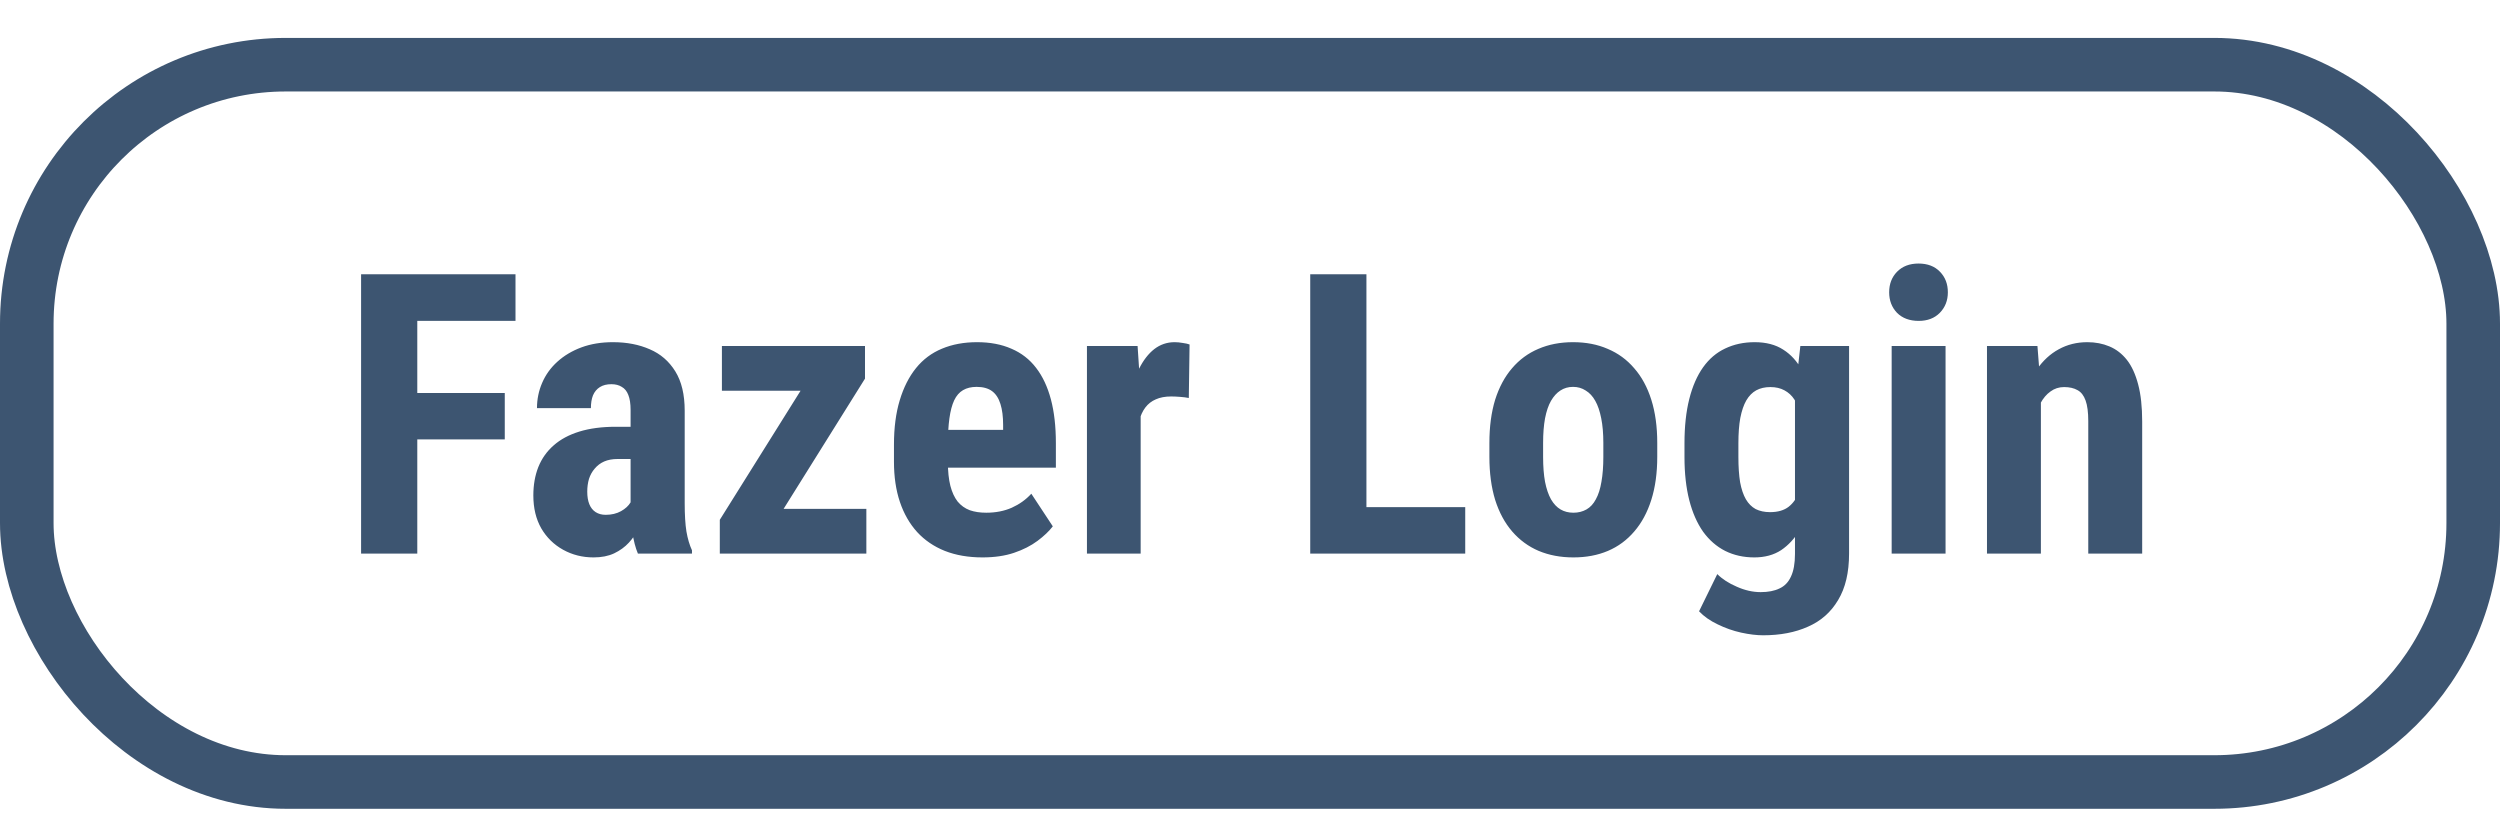 <svg width="140" height="46" viewBox="0 0 140 46" fill="none" xmlns="http://www.w3.org/2000/svg">
<rect x="1.5" y="3.623" width="137" height="40.169" rx="14.5" stroke="#3d55719d" stroke-width="3"/>
<path d="M23.368 15.359V31H20.221V15.359H23.368ZM28.267 22.009V24.608H22.573V22.009H28.267ZM28.868 15.359V17.97H22.573V15.359H28.868ZM35.313 28.325V22.954C35.313 22.603 35.27 22.324 35.185 22.116C35.106 21.909 34.984 21.758 34.819 21.665C34.662 21.565 34.468 21.515 34.239 21.515C33.981 21.515 33.767 21.568 33.595 21.676C33.423 21.783 33.294 21.937 33.208 22.138C33.129 22.338 33.09 22.578 33.09 22.857H30.071C30.071 22.356 30.168 21.884 30.361 21.439C30.555 20.988 30.838 20.594 31.21 20.258C31.59 19.914 32.041 19.645 32.563 19.452C33.086 19.259 33.673 19.162 34.325 19.162C35.099 19.162 35.786 19.295 36.388 19.56C36.989 19.817 37.465 20.229 37.816 20.795C38.167 21.361 38.343 22.095 38.343 22.997V28.175C38.343 28.826 38.375 29.356 38.44 29.765C38.511 30.173 38.615 30.524 38.751 30.817V31H35.722C35.586 30.678 35.482 30.277 35.41 29.797C35.346 29.31 35.313 28.819 35.313 28.325ZM35.679 23.899L35.69 25.704H34.583C34.297 25.704 34.046 25.751 33.831 25.844C33.623 25.937 33.448 26.069 33.305 26.241C33.161 26.406 33.054 26.599 32.982 26.821C32.918 27.043 32.886 27.28 32.886 27.53C32.886 27.81 32.925 28.046 33.004 28.239C33.083 28.433 33.201 28.579 33.358 28.68C33.516 28.78 33.702 28.83 33.917 28.83C34.246 28.83 34.533 28.762 34.776 28.626C35.02 28.49 35.199 28.325 35.313 28.132C35.435 27.939 35.475 27.759 35.432 27.595L36.119 28.766C36.033 29.031 35.915 29.306 35.765 29.593C35.621 29.879 35.439 30.144 35.217 30.388C34.995 30.631 34.719 30.832 34.39 30.989C34.067 31.14 33.684 31.215 33.24 31.215C32.617 31.215 32.048 31.072 31.532 30.785C31.017 30.499 30.608 30.098 30.308 29.582C30.014 29.066 29.867 28.454 29.867 27.745C29.867 27.158 29.96 26.628 30.146 26.155C30.34 25.675 30.626 25.271 31.006 24.941C31.385 24.605 31.865 24.347 32.445 24.168C33.025 23.989 33.706 23.899 34.486 23.899H35.679ZM48.516 28.497V31H41.136V28.497H48.516ZM48.44 21.203L42.317 31H40.309V29.109L46.399 19.377H48.44V21.203ZM47.388 19.377V21.88H40.427V19.377H47.388ZM55.025 31.215C54.23 31.215 53.525 31.093 52.909 30.85C52.3 30.606 51.785 30.255 51.362 29.797C50.94 29.331 50.617 28.769 50.395 28.11C50.173 27.451 50.062 26.7 50.062 25.855V24.898C50.062 23.953 50.17 23.126 50.385 22.417C50.6 21.701 50.904 21.099 51.298 20.612C51.692 20.125 52.175 19.764 52.748 19.527C53.328 19.284 53.983 19.162 54.714 19.162C55.444 19.162 56.085 19.284 56.637 19.527C57.195 19.764 57.657 20.122 58.023 20.602C58.388 21.074 58.663 21.662 58.85 22.363C59.036 23.065 59.129 23.881 59.129 24.812V26.188H51.341V24.071H56.175V23.803C56.175 23.33 56.125 22.936 56.024 22.621C55.924 22.299 55.767 22.059 55.552 21.901C55.337 21.744 55.05 21.665 54.692 21.665C54.392 21.665 54.137 21.726 53.93 21.848C53.722 21.969 53.557 22.159 53.435 22.417C53.314 22.675 53.224 23.011 53.167 23.427C53.11 23.835 53.081 24.326 53.081 24.898V25.855C53.081 26.392 53.128 26.843 53.221 27.208C53.314 27.566 53.45 27.86 53.629 28.089C53.815 28.311 54.041 28.472 54.306 28.572C54.571 28.665 54.879 28.712 55.23 28.712C55.759 28.712 56.236 28.619 56.658 28.433C57.088 28.239 57.453 27.978 57.754 27.648L58.957 29.475C58.749 29.747 58.463 30.019 58.098 30.291C57.732 30.563 57.296 30.785 56.787 30.957C56.279 31.129 55.691 31.215 55.025 31.215ZM63.877 21.966V31H60.869V19.377H63.705L63.877 21.966ZM66.616 19.291L66.573 22.288C66.437 22.259 66.272 22.238 66.079 22.224C65.893 22.209 65.728 22.202 65.585 22.202C65.248 22.202 64.962 22.256 64.726 22.363C64.489 22.463 64.292 22.617 64.135 22.825C63.984 23.026 63.87 23.276 63.791 23.577C63.712 23.878 63.666 24.218 63.651 24.598L63.082 24.383C63.082 23.624 63.139 22.929 63.254 22.299C63.376 21.662 63.555 21.11 63.791 20.645C64.027 20.172 64.31 19.807 64.64 19.549C64.976 19.291 65.356 19.162 65.778 19.162C65.921 19.162 66.072 19.176 66.23 19.205C66.394 19.227 66.523 19.255 66.616 19.291ZM82.053 28.4V31H75.554V28.4H82.053ZM76.52 15.359V31H73.373V15.359H76.52ZM83.406 25.586V24.802C83.406 23.892 83.514 23.087 83.728 22.385C83.951 21.683 84.266 21.096 84.674 20.623C85.082 20.143 85.573 19.782 86.145 19.538C86.726 19.287 87.374 19.162 88.09 19.162C88.813 19.162 89.461 19.287 90.034 19.538C90.614 19.782 91.108 20.143 91.517 20.623C91.932 21.096 92.251 21.683 92.473 22.385C92.695 23.087 92.806 23.892 92.806 24.802V25.586C92.806 26.488 92.695 27.29 92.473 27.992C92.251 28.694 91.932 29.285 91.517 29.765C91.108 30.244 90.618 30.606 90.045 30.85C89.472 31.093 88.828 31.215 88.111 31.215C87.395 31.215 86.747 31.093 86.167 30.85C85.594 30.606 85.1 30.244 84.685 29.765C84.269 29.285 83.951 28.694 83.728 27.992C83.514 27.29 83.406 26.488 83.406 25.586ZM86.414 24.802V25.586C86.414 26.123 86.45 26.588 86.522 26.982C86.6 27.376 86.711 27.702 86.855 27.96C87.005 28.218 87.184 28.408 87.392 28.529C87.599 28.651 87.839 28.712 88.111 28.712C88.383 28.712 88.627 28.651 88.842 28.529C89.057 28.408 89.232 28.218 89.368 27.96C89.511 27.702 89.615 27.376 89.68 26.982C89.751 26.588 89.787 26.123 89.787 25.586V24.802C89.787 24.279 89.748 23.821 89.669 23.427C89.59 23.026 89.479 22.7 89.336 22.449C89.193 22.191 89.014 21.998 88.799 21.869C88.591 21.733 88.355 21.665 88.09 21.665C87.825 21.665 87.588 21.733 87.381 21.869C87.18 21.998 87.005 22.191 86.855 22.449C86.711 22.7 86.6 23.026 86.522 23.427C86.45 23.821 86.414 24.279 86.414 24.802ZM100.819 19.377H103.548V31C103.548 32.06 103.344 32.926 102.936 33.6C102.535 34.28 101.972 34.778 101.249 35.093C100.533 35.415 99.695 35.576 98.735 35.576C98.37 35.576 97.958 35.526 97.5 35.426C97.049 35.325 96.612 35.172 96.189 34.964C95.767 34.763 95.42 34.52 95.147 34.233L96.168 32.149C96.447 32.429 96.812 32.665 97.264 32.858C97.715 33.059 98.159 33.159 98.596 33.159C99.018 33.159 99.369 33.091 99.648 32.955C99.935 32.826 100.15 32.604 100.293 32.289C100.443 31.974 100.519 31.551 100.519 31.021V22.073L100.819 19.377ZM94.331 25.597V24.823C94.331 23.878 94.421 23.051 94.6 22.342C94.779 21.633 95.037 21.042 95.373 20.569C95.71 20.097 96.121 19.746 96.608 19.517C97.103 19.28 97.654 19.162 98.263 19.162C98.9 19.162 99.434 19.302 99.863 19.581C100.293 19.853 100.64 20.236 100.905 20.73C101.177 21.225 101.385 21.808 101.528 22.481C101.679 23.155 101.793 23.892 101.872 24.694V25.811C101.793 26.571 101.664 27.28 101.485 27.939C101.313 28.597 101.084 29.17 100.798 29.657C100.511 30.144 100.16 30.527 99.745 30.807C99.33 31.079 98.829 31.215 98.241 31.215C97.64 31.215 97.095 31.093 96.608 30.85C96.129 30.606 95.717 30.248 95.373 29.775C95.037 29.296 94.779 28.708 94.6 28.014C94.421 27.312 94.331 26.506 94.331 25.597ZM97.35 24.823V25.597C97.35 26.141 97.382 26.61 97.446 27.004C97.518 27.391 97.625 27.709 97.769 27.96C97.912 28.203 98.094 28.386 98.316 28.508C98.546 28.622 98.814 28.68 99.122 28.68C99.559 28.68 99.906 28.579 100.164 28.379C100.429 28.171 100.622 27.888 100.744 27.53C100.873 27.165 100.945 26.746 100.959 26.273V24.243C100.952 23.849 100.905 23.495 100.819 23.18C100.741 22.865 100.63 22.596 100.486 22.374C100.343 22.152 100.157 21.98 99.928 21.858C99.706 21.737 99.444 21.676 99.144 21.676C98.836 21.676 98.571 21.737 98.349 21.858C98.127 21.98 97.94 22.17 97.79 22.428C97.647 22.678 97.536 23.004 97.457 23.405C97.385 23.799 97.35 24.272 97.35 24.823ZM108.951 19.377V31H105.933V19.377H108.951ZM105.793 16.369C105.793 15.904 105.94 15.521 106.233 15.22C106.534 14.912 106.935 14.758 107.437 14.758C107.945 14.758 108.346 14.912 108.64 15.22C108.933 15.521 109.08 15.904 109.08 16.369C109.08 16.828 108.93 17.211 108.629 17.519C108.335 17.819 107.941 17.97 107.447 17.97C106.939 17.97 106.534 17.819 106.233 17.519C105.94 17.211 105.793 16.828 105.793 16.369ZM114.29 21.858V31H111.271V19.377H114.097L114.29 21.858ZM113.839 24.791L113.033 24.812C113.019 23.939 113.101 23.155 113.28 22.46C113.466 21.765 113.728 21.174 114.064 20.688C114.408 20.193 114.816 19.817 115.289 19.56C115.769 19.295 116.302 19.162 116.89 19.162C117.341 19.162 117.753 19.241 118.125 19.398C118.505 19.556 118.83 19.807 119.103 20.15C119.375 20.494 119.586 20.953 119.736 21.525C119.887 22.091 119.962 22.786 119.962 23.609V31H116.943V23.588C116.943 23.087 116.893 22.7 116.793 22.428C116.693 22.148 116.542 21.955 116.342 21.848C116.141 21.733 115.891 21.676 115.59 21.676C115.303 21.676 115.049 21.758 114.827 21.923C114.605 22.08 114.419 22.299 114.269 22.578C114.125 22.857 114.014 23.187 113.936 23.566C113.864 23.946 113.832 24.354 113.839 24.791Z" fill="#3d55719d"/>
</svg>
